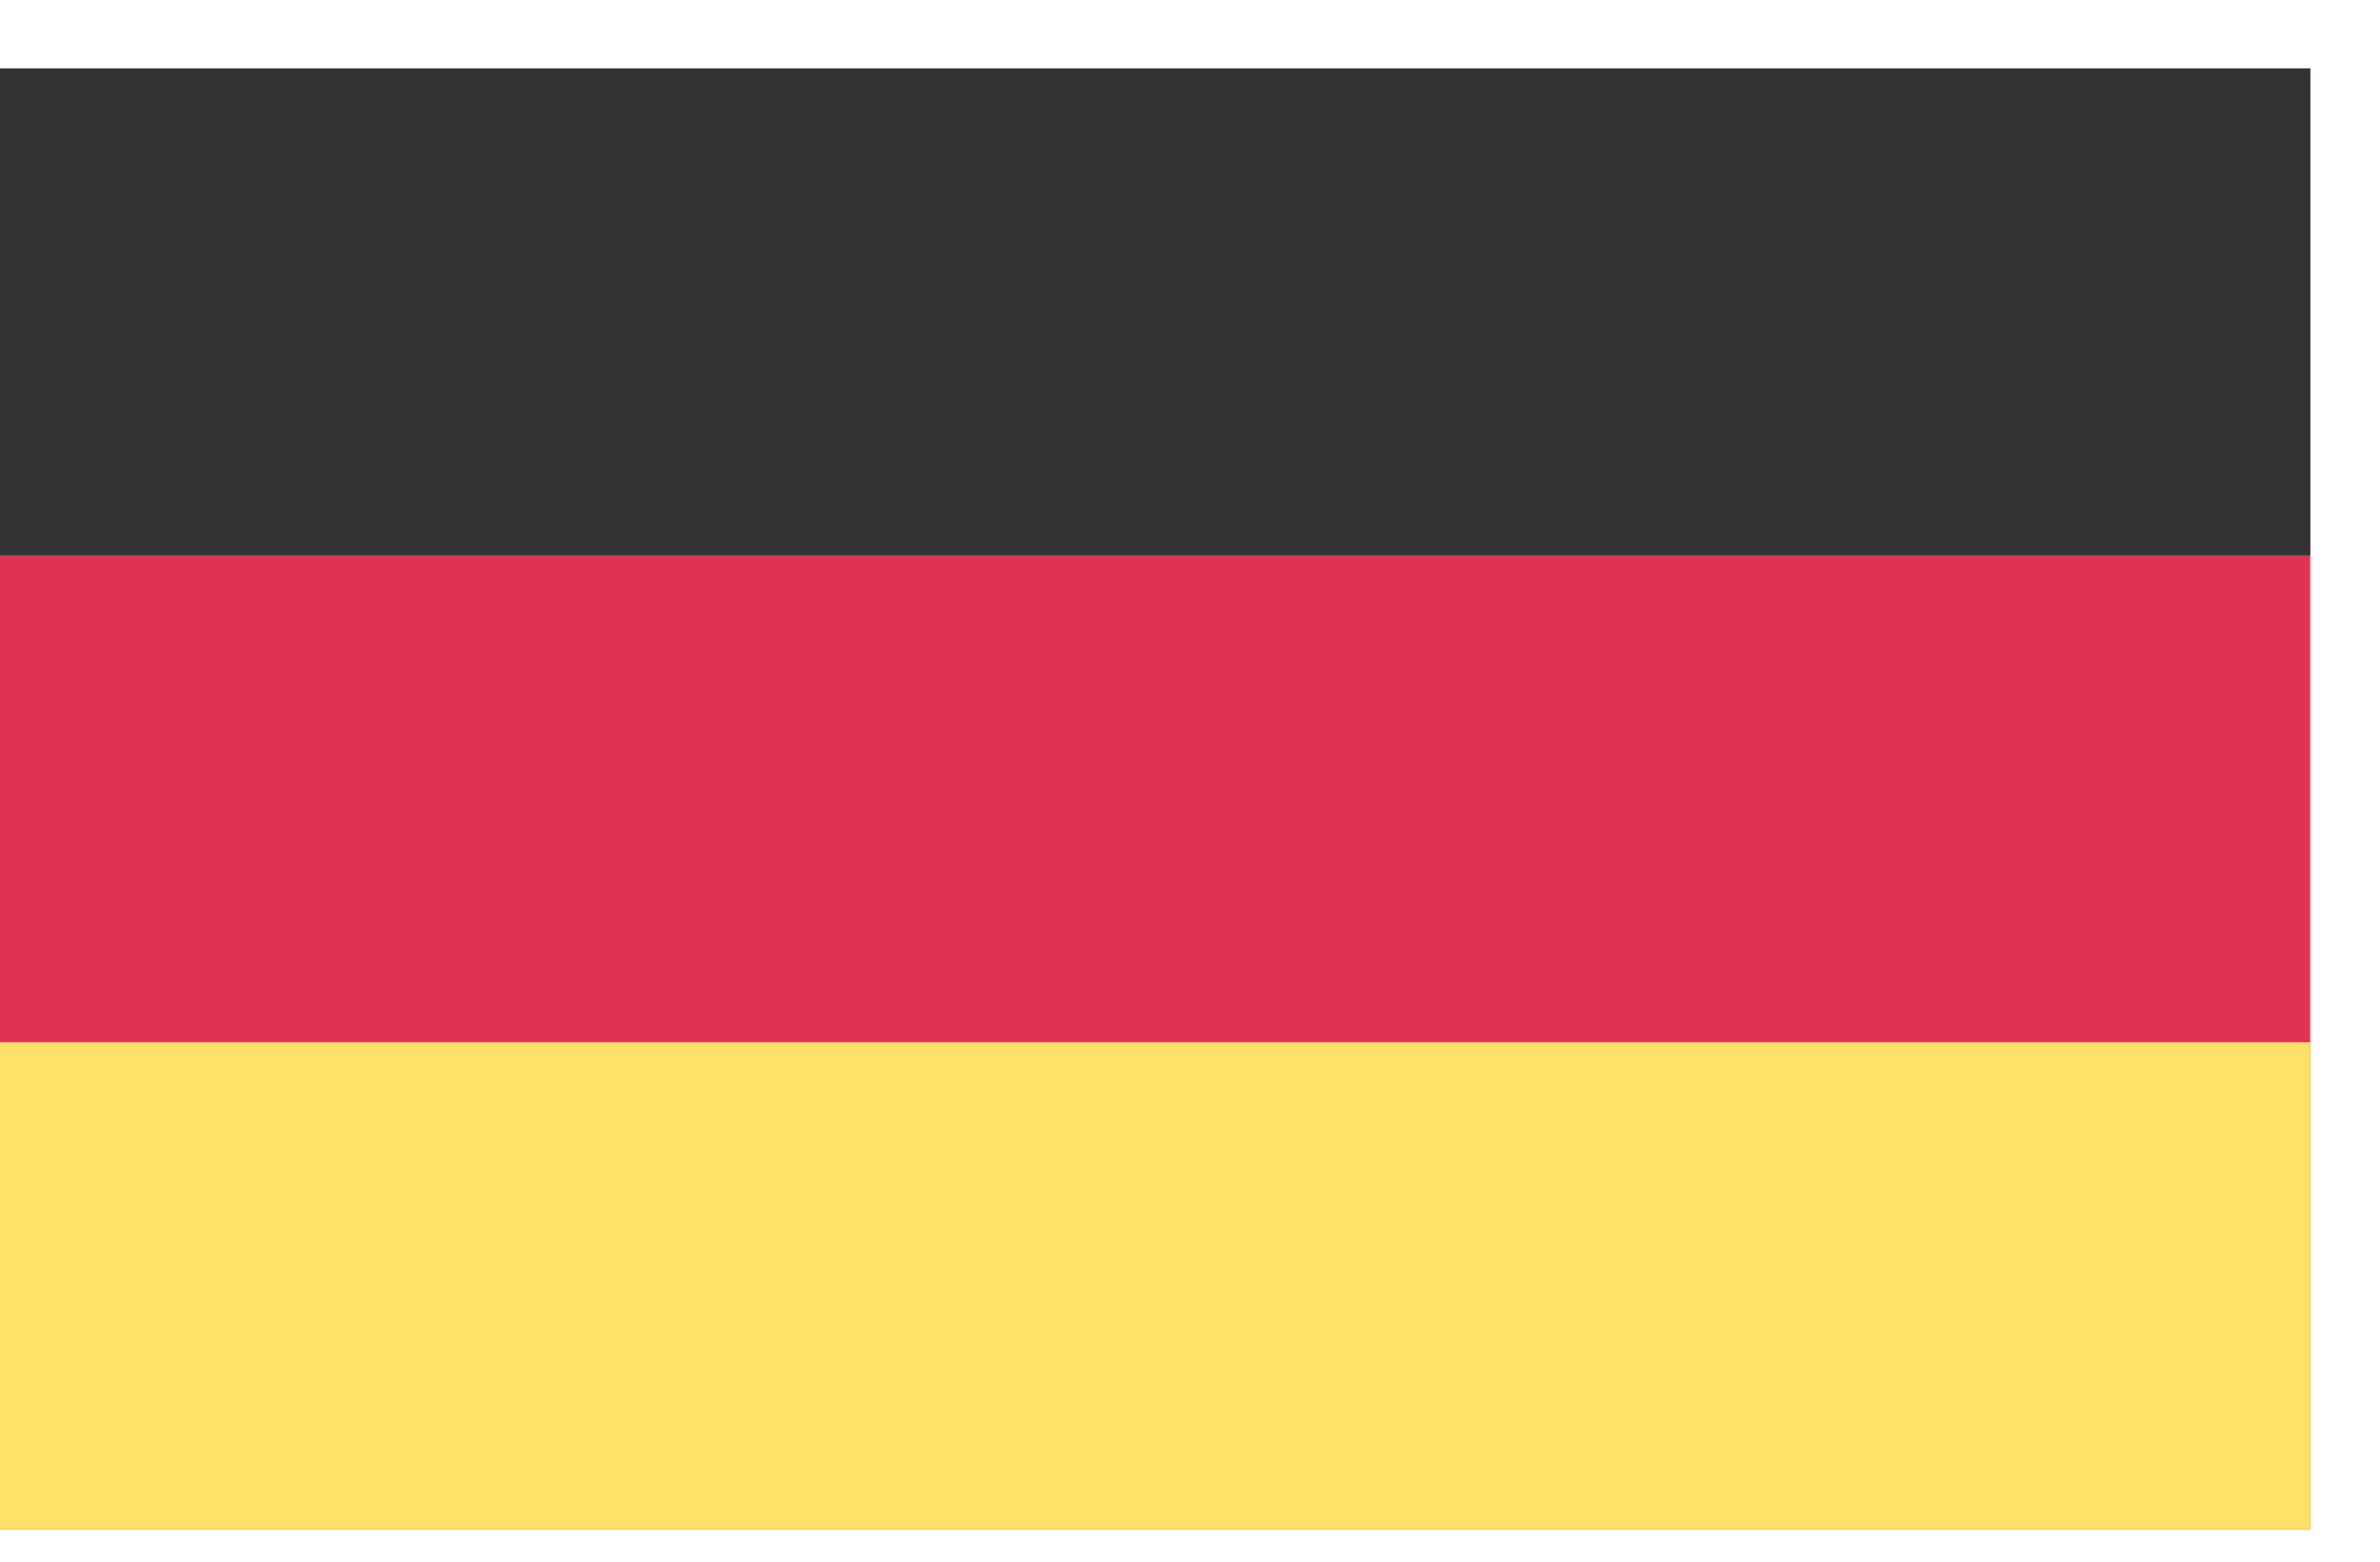 <svg width="32" height="21" viewBox="0 0 32 21" fill="none" xmlns="http://www.w3.org/2000/svg">
<g opacity="0.8">
<path d="M31.062 0.92H0V20.563H31.062V0.92Z" fill="#D80027"/>
<path d="M31.062 0.92H0V7.467H31.062V0.92Z" fill="black"/>
<path d="M31.062 14.015H0V20.563H31.062V14.015Z" fill="#FFDA44"/>
</g>
</svg>
